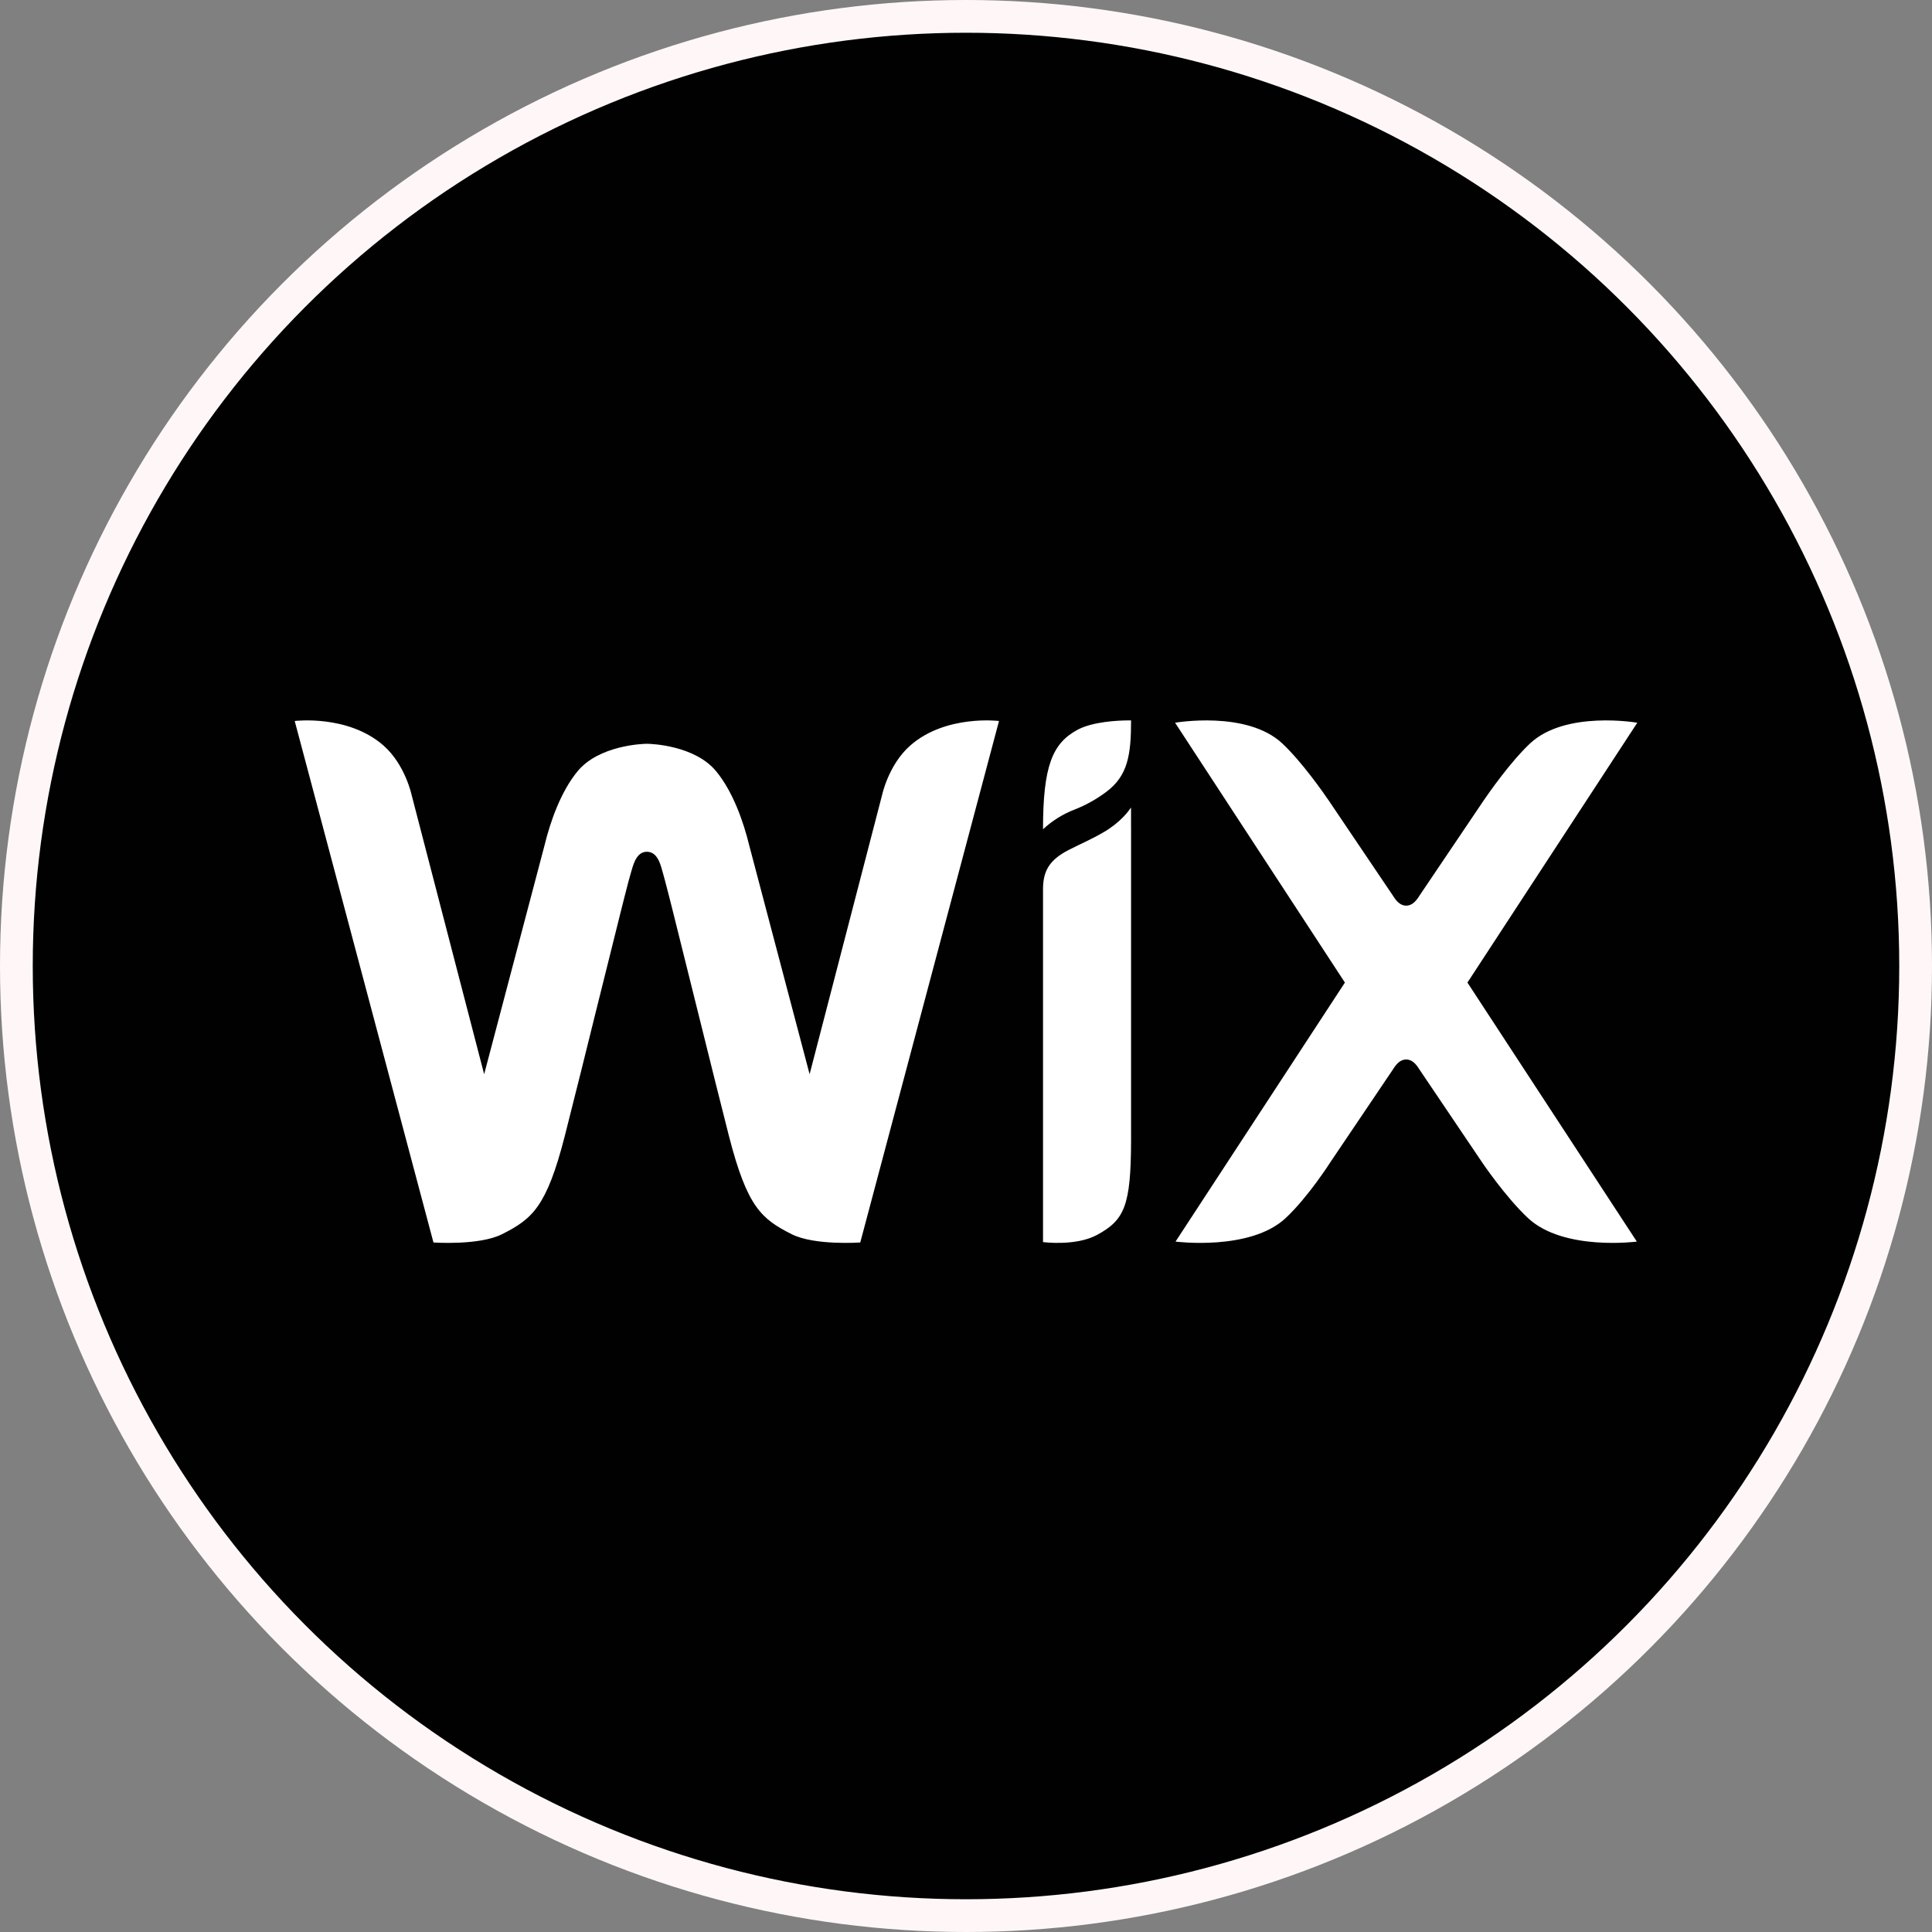 <svg width="59" height="59" viewBox="0 0 59 59" fill="none" xmlns="http://www.w3.org/2000/svg">
<rect x="0" y="0" width="59" height="59" fill="#808080" stroke="none"/>
<circle cx="29.5" cy="29.5" r="29" fill="#010101" stroke="#FFF7F7"/>
<g clip-path="url(#clip0_36_156)">
<path d="M9 22.018C9 22.018 10.625 21.815 11.709 22.765C12.377 23.351 12.572 24.284 12.572 24.284L14.785 32.805L16.625 25.831C16.804 25.09 17.127 24.173 17.638 23.553C18.29 22.764 19.614 22.714 19.755 22.714C19.896 22.714 21.219 22.764 21.87 23.553C22.381 24.173 22.704 25.089 22.884 25.831L24.724 32.805L26.936 24.284C26.936 24.284 27.131 23.351 27.8 22.765C28.884 21.815 30.508 22.018 30.508 22.018L26.271 37.943C26.271 37.943 24.874 38.043 24.174 37.689C23.255 37.224 22.819 36.864 22.262 34.697C21.981 33.589 21.703 32.479 21.429 31.369L21.325 30.951C21.031 29.766 20.738 28.586 20.532 27.765L20.431 27.366C20.338 27.004 20.274 26.761 20.252 26.688C20.189 26.488 20.114 26.011 19.754 26.011C19.402 26.011 19.321 26.488 19.257 26.688C19.233 26.761 19.169 27.004 19.077 27.366L18.976 27.765C18.762 28.618 18.549 29.472 18.338 30.326L18.234 30.742C17.909 32.062 17.58 33.38 17.246 34.698C16.69 36.864 16.253 37.224 15.334 37.689C14.634 38.043 13.237 37.943 13.237 37.943L9 22.018ZM34.54 24.66V25.235H34.541V34.847C34.534 36.82 34.341 37.258 33.502 37.712C32.85 38.065 31.852 37.931 31.852 37.931V27.163C31.852 26.623 32.022 26.268 32.646 25.951C33.019 25.761 33.367 25.615 33.728 25.399C34.222 25.107 34.473 24.759 34.528 24.677L34.54 24.66ZM35.885 22.071C35.885 22.071 38.074 21.688 39.158 22.703C39.768 23.274 40.442 24.247 40.595 24.472L40.624 24.515L40.627 24.52L42.536 27.349C42.628 27.496 42.749 27.657 42.943 27.657C43.136 27.657 43.257 27.497 43.35 27.349L45.258 24.52L45.261 24.515L45.29 24.472C45.443 24.247 46.117 23.274 46.727 22.702C47.811 21.688 50 22.071 50 22.071L44.813 30.006L49.986 37.916C49.986 37.916 47.746 38.212 46.662 37.197C45.969 36.548 45.258 35.492 45.258 35.492L43.349 32.663C43.257 32.515 43.136 32.355 42.943 32.355C42.749 32.355 42.628 32.514 42.535 32.663L40.627 35.492C40.627 35.492 39.956 36.548 39.263 37.197C38.179 38.212 35.899 37.916 35.899 37.916L41.071 30.006L35.885 22.071ZM34.534 22H34.541C34.541 23.057 34.44 23.686 33.795 24.174C33.495 24.401 33.165 24.586 32.814 24.723C32.457 24.861 32.131 25.065 31.852 25.324C31.852 23.399 32.137 22.702 32.901 22.289C33.376 22.032 34.157 22.003 34.437 22H34.534Z" fill="white"/>
</g>
<defs>
<clipPath id="clip0_36_156">
<rect width="41" height="16" fill="white" transform="translate(9 22)"/>
</clipPath>
</defs>
</svg>
